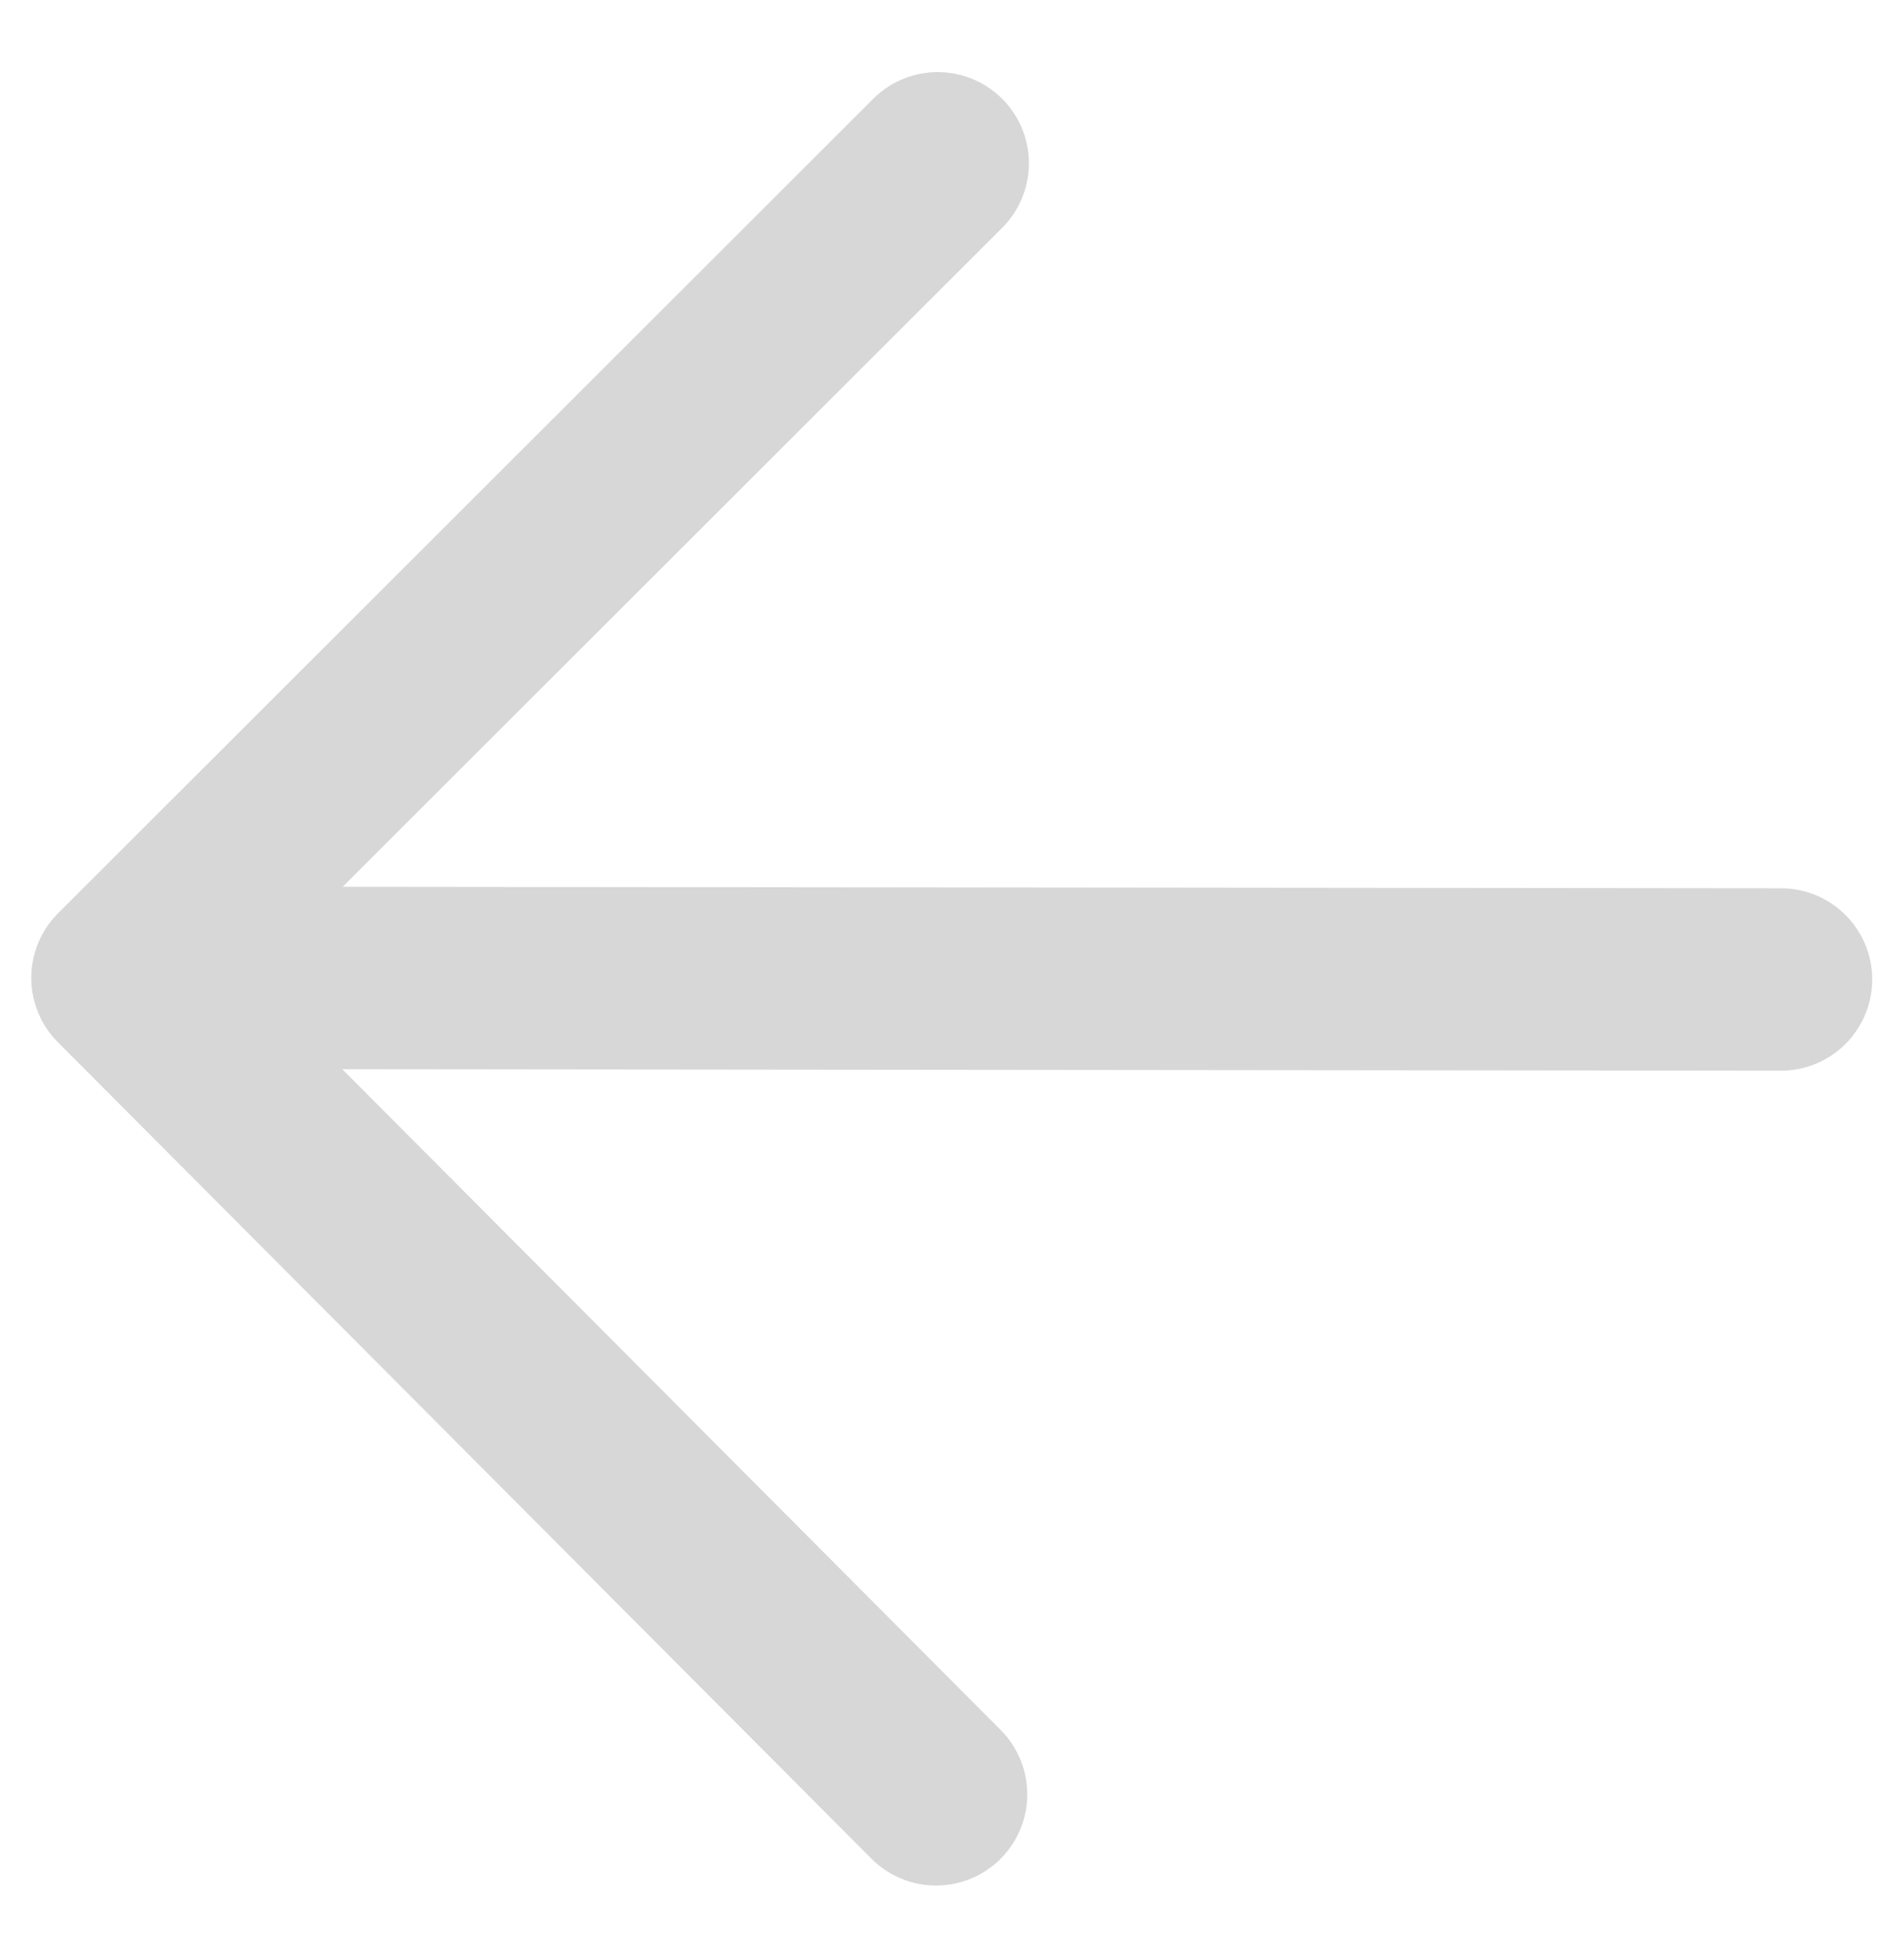 <svg width="23" height="24" viewBox="0 0 23 24" fill="none" xmlns="http://www.w3.org/2000/svg">
<path d="M21.812 11.995L1.512 11.974" stroke="#D7D7D7" stroke-width="2.234" stroke-linecap="round" stroke-linejoin="round"/>
<path d="M11.464 21.974L1.5 11.975L11.484 2" stroke="#D7D7D7" stroke-width="2.234" stroke-linecap="round" stroke-linejoin="round"/>
</svg>
